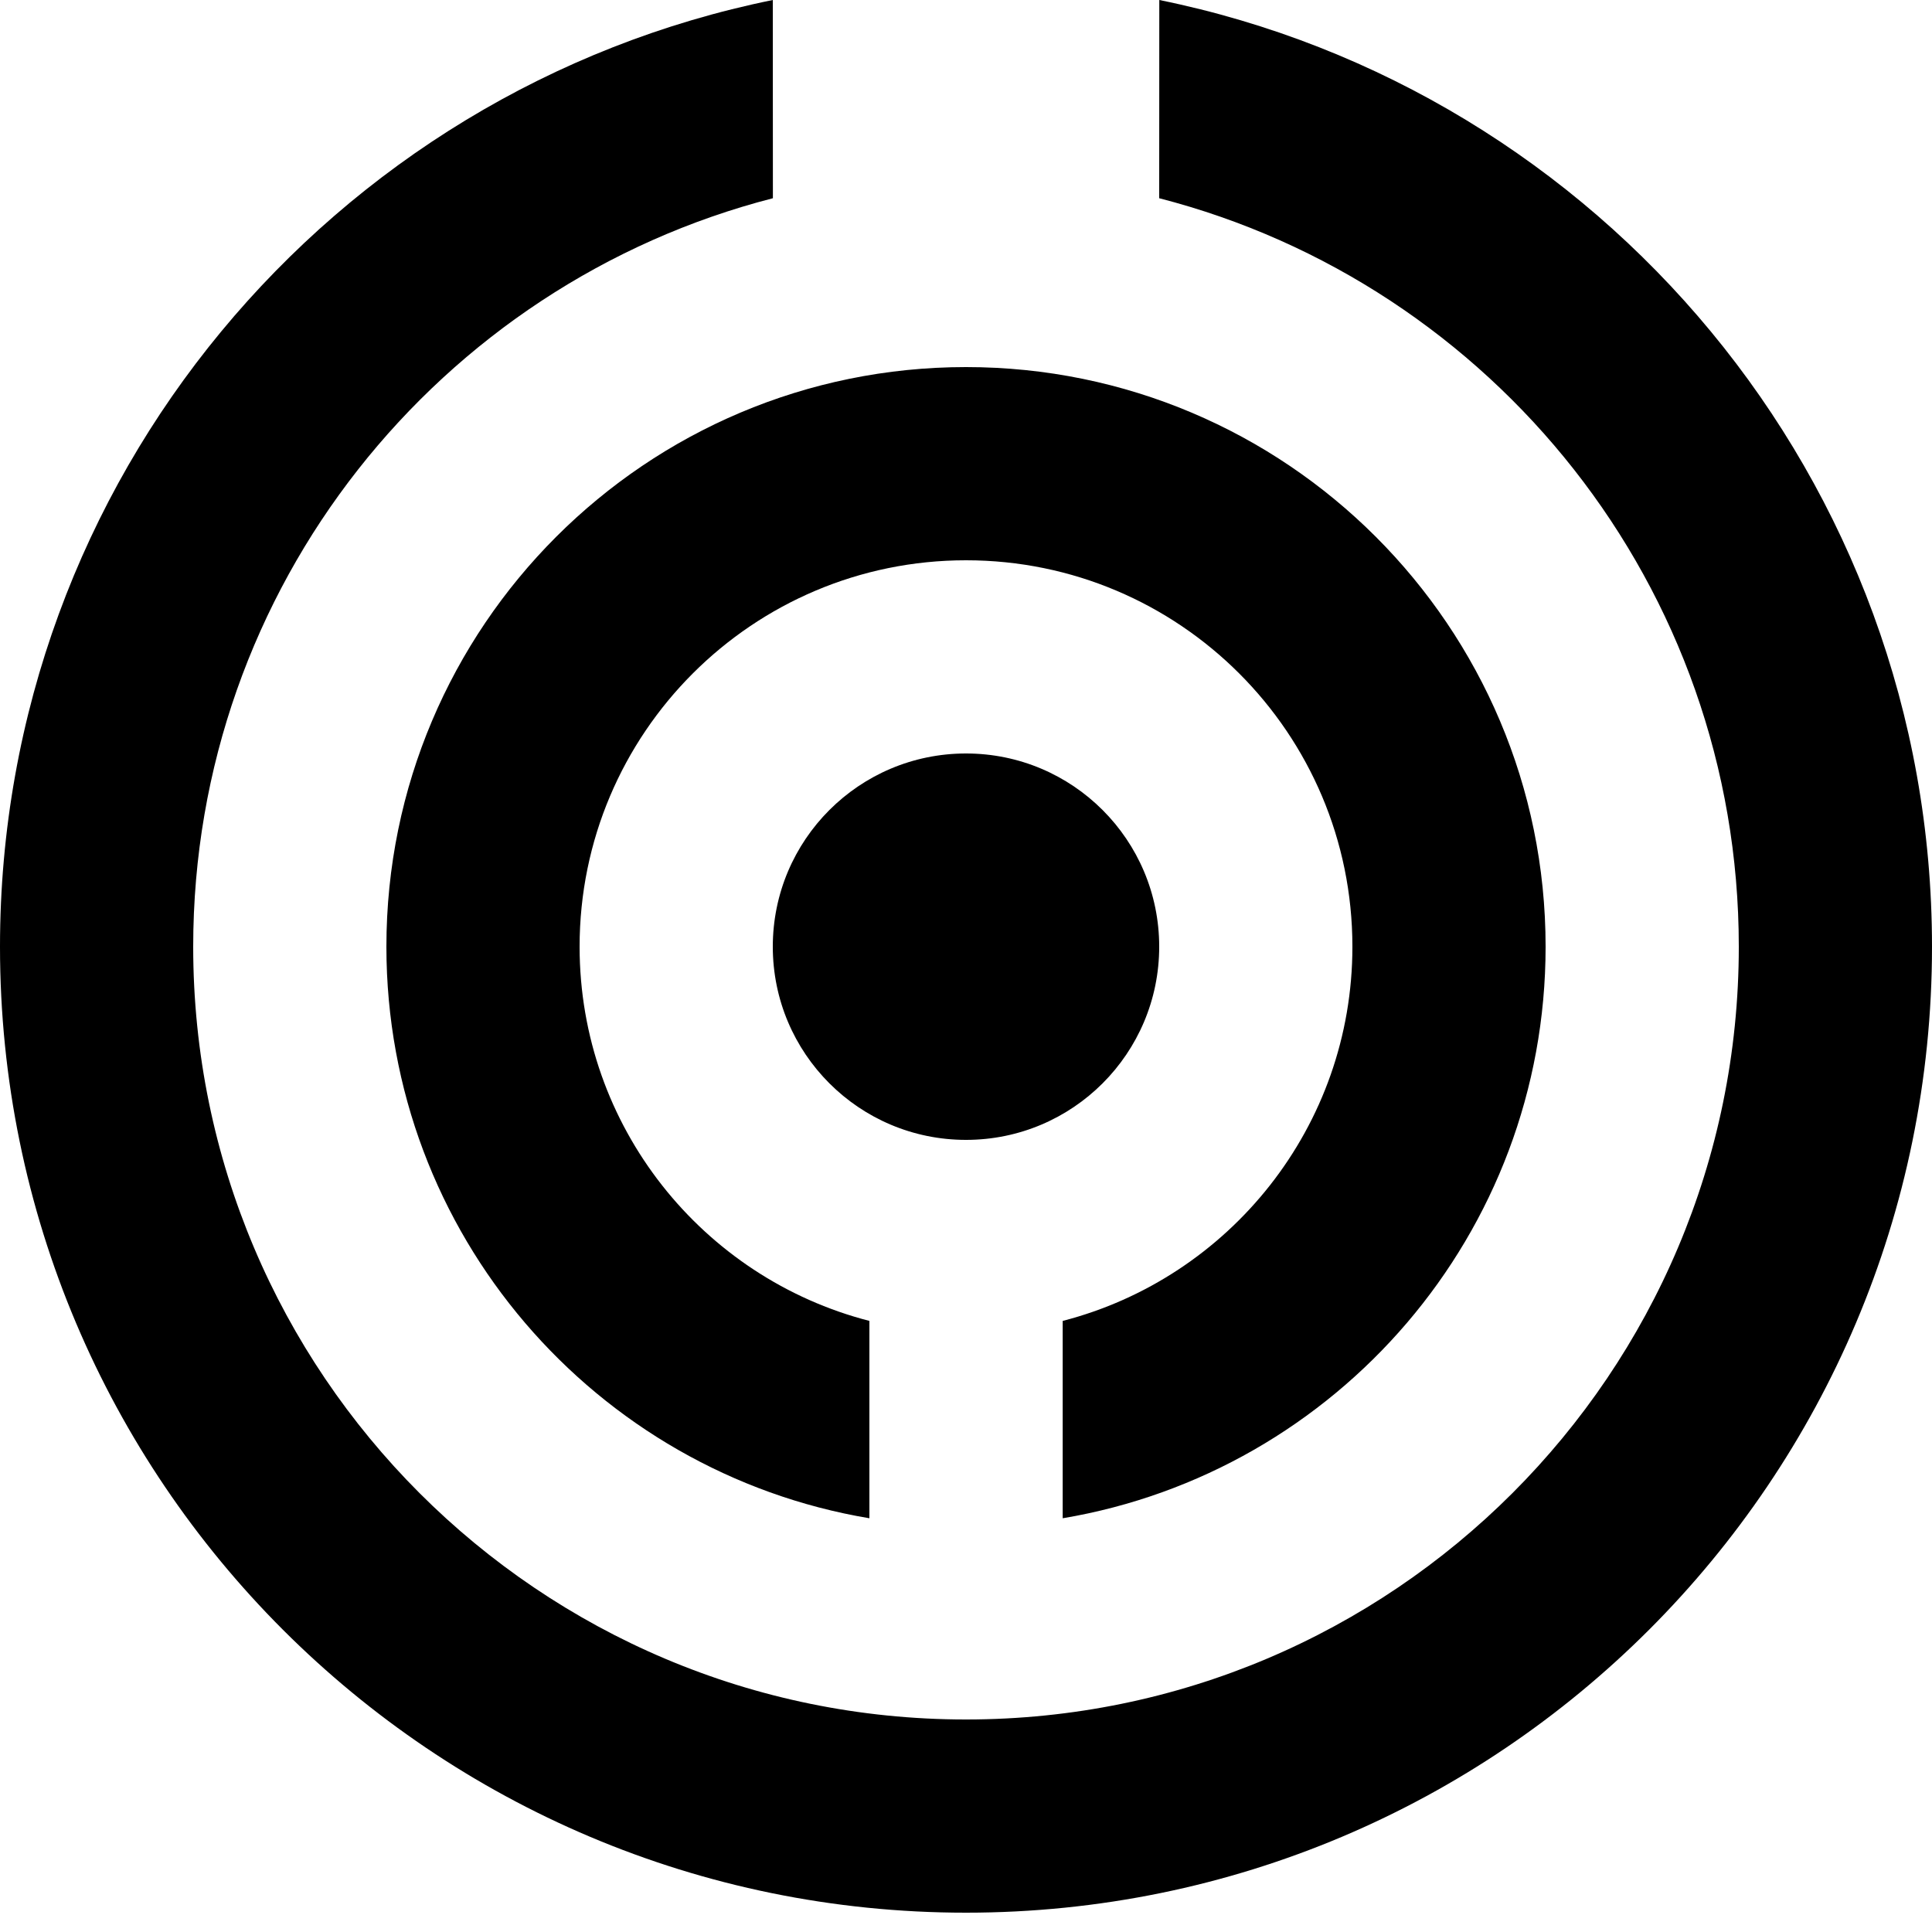 <?xml version="1.0" encoding="UTF-8"?>
<svg width="20px" height="20px" viewBox="0 0 20 20" version="1.1" xmlns="http://www.w3.org/2000/svg" xmlns:xlink="http://www.w3.org/1999/xlink">
    <!-- Generator: Sketch 60 (88103) - https://sketch.com -->
    <title>形状</title>
    <desc>Created with Sketch.</desc>
    <g id="组件" stroke="none" stroke-width="1">
        <g id="编组-53">
            <g id="编组-76">
                <g id="编组-11">
                    <path d="M12.001,0 C16.565,0.927 20,4.962 20,9.8 C20,15.323 15.523,19.8 10,19.8 C4.477,19.8 0,15.323 0,9.8 C0,4.962 3.436,0.927 8,4.54747351e-13 L8.001,2.052 C4.55,2.94 2,6.072 2,9.8 C2,14.218 5.582,17.8 10,17.8 C14.418,17.8 18,14.218 18,9.8 C18,6.072 15.451,2.94 12,2.052 L12.001,0 Z M10,3.8 C13.314,3.8 16,6.486 16,9.8 C16,12.773 13.838,15.24 11.001,15.717 L11.001,13.674 C12.726,13.229 14,11.664 14,9.8 C14,7.591 12.209,5.8 10,5.8 C7.791,5.8 6,7.591 6,9.8 C6,11.664 7.275,13.23 9,13.674 L9,15.717 C6.162,15.241 4,12.773 4,9.8 C4,6.486 6.686,3.8 10,3.8 Z M10,7.8 C11.105,7.8 12,8.695 12,9.8 C12,10.905 11.105,11.8 10,11.8 C8.895,11.8 8,10.905 8,9.8 C8,8.695 8.895,7.8 10,7.8 Z" id="形状"></path>
                </g>
            </g>
        </g>
    </g>
</svg>